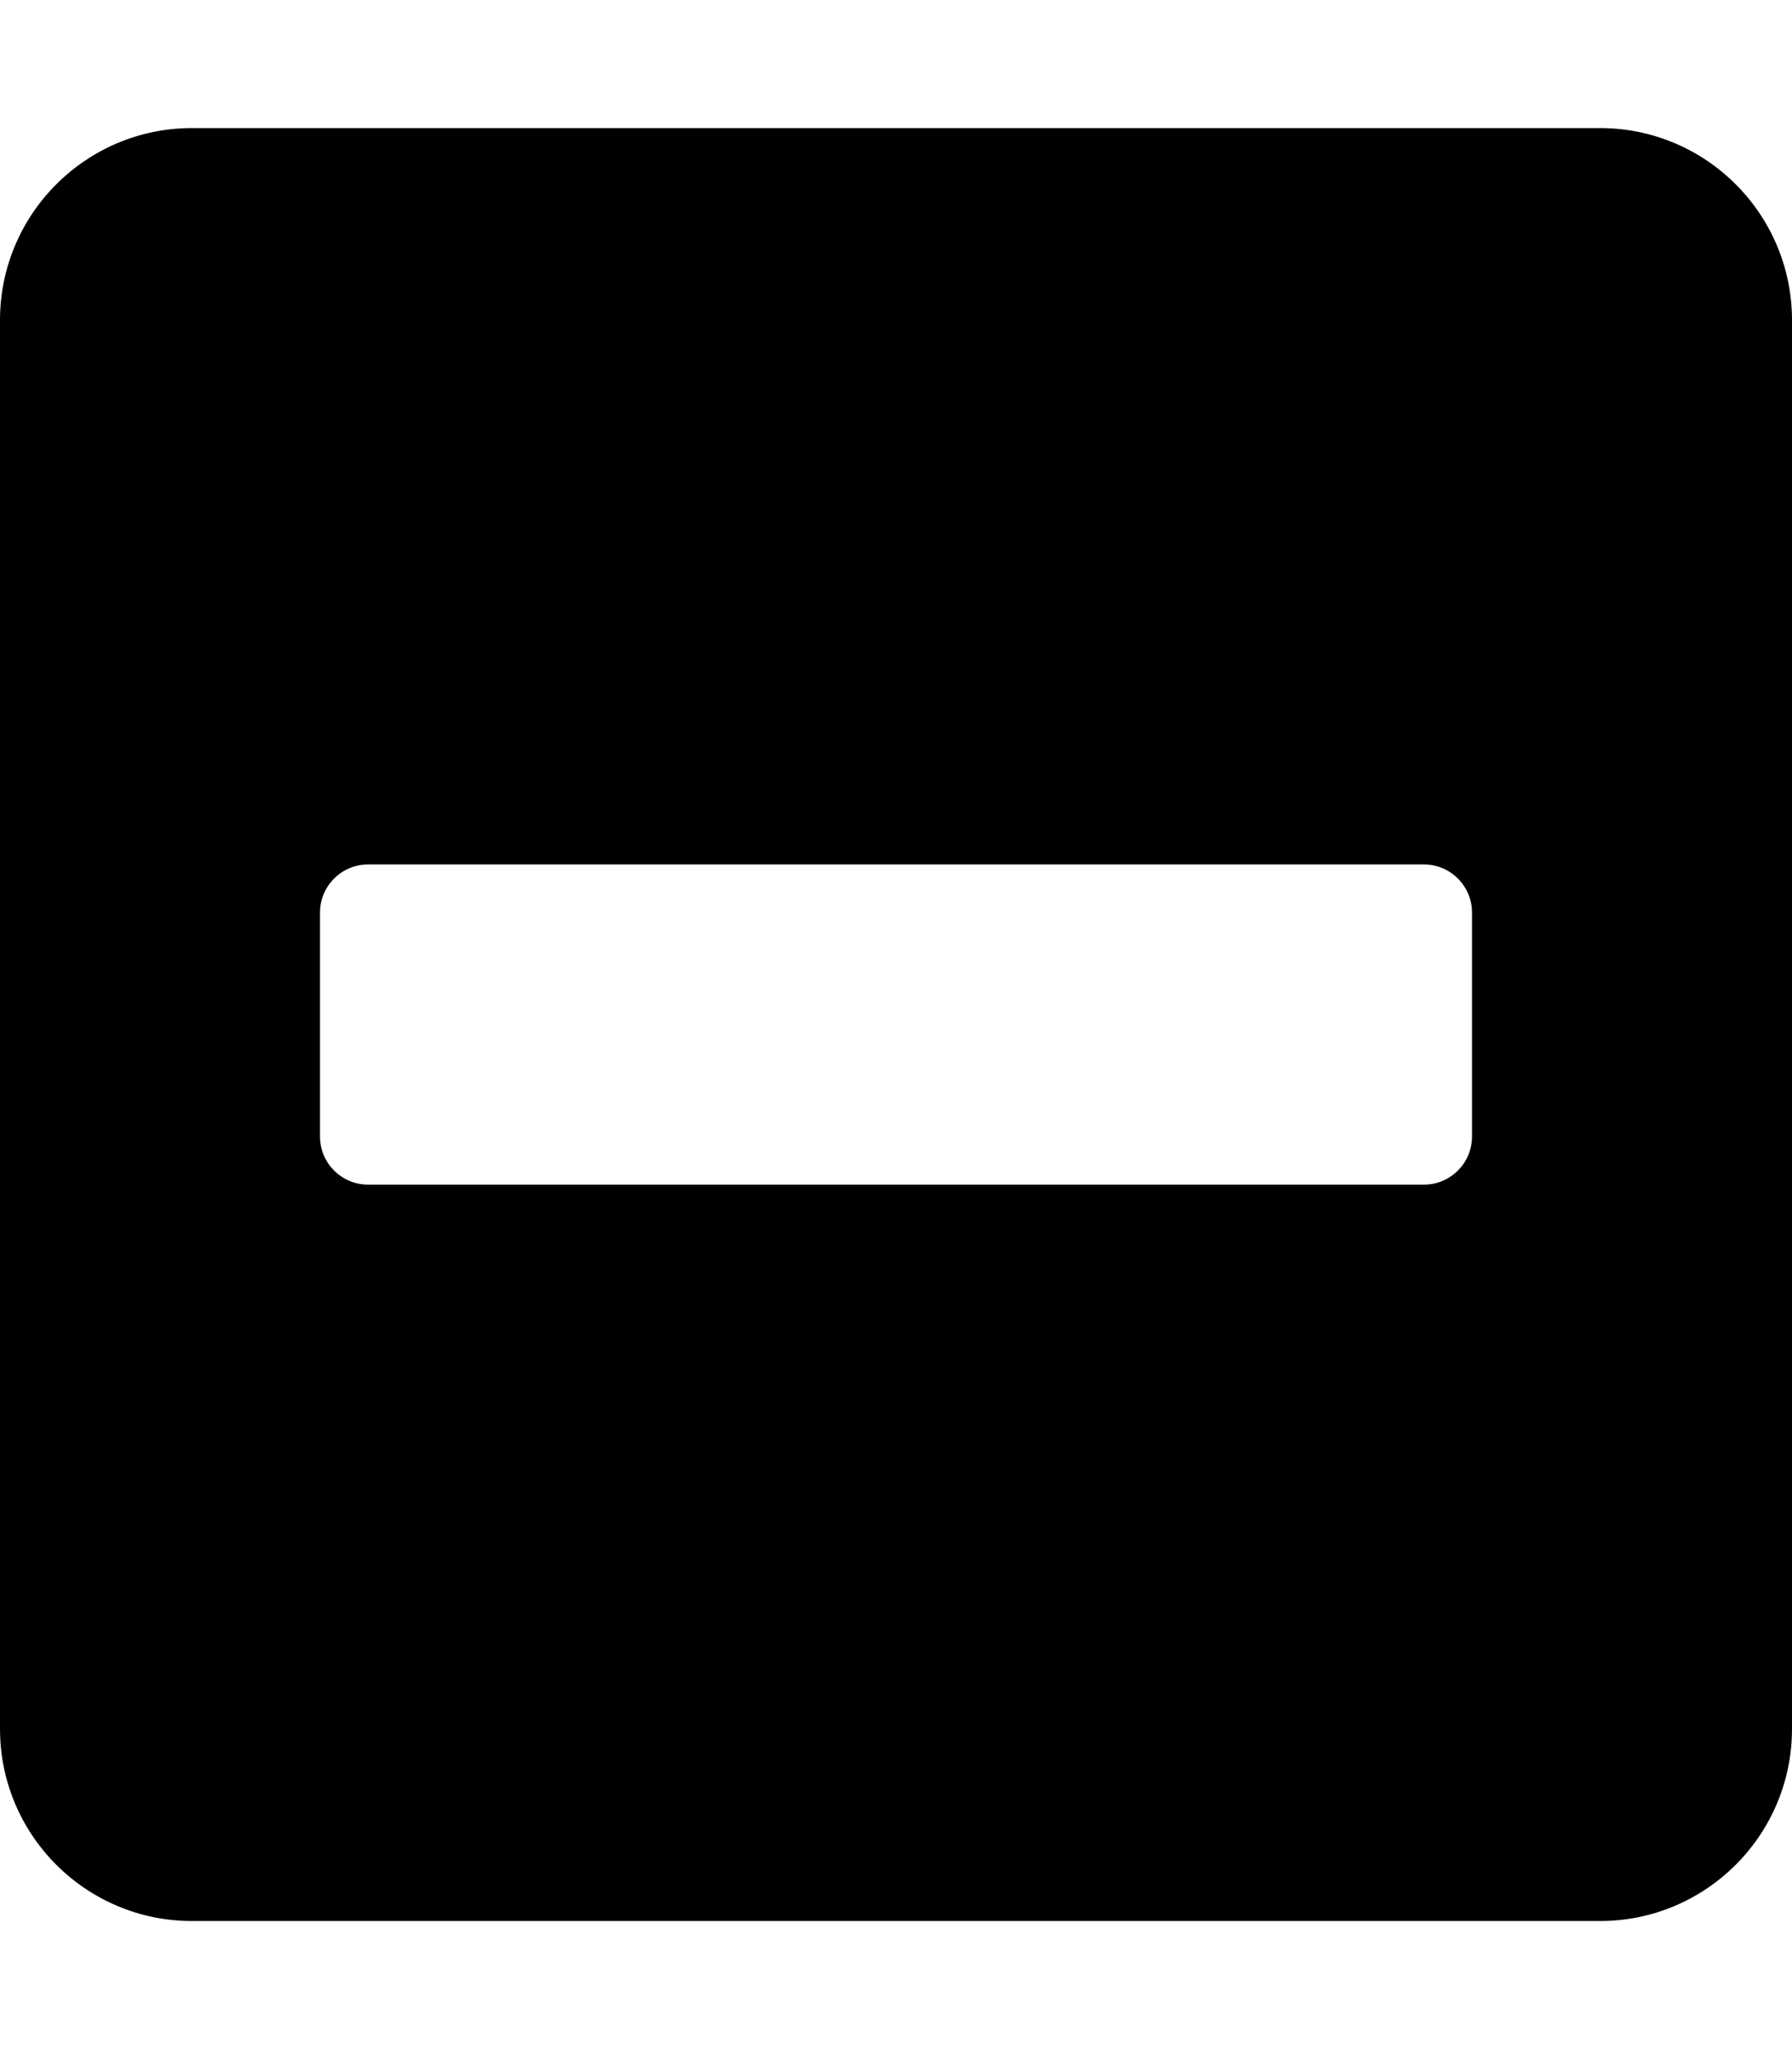 <svg xmlns="http://www.w3.org/2000/svg" width="100%" height="100%" viewBox="0 0 448 512"><path fill="currentColor" d="M400 32c26.5 0 48 21.5 48 48v352c0 26.5-21.5 48-48 48h-352c-26.5 0-48-21.5-48-48v-352c0-26.5 21.5-48 48-48h352zM92 296h264c6.6 0 12-5.4 12-12v-56c0-6.6-5.4-12-12-12h-264c-6.6 0-12 5.4-12 12v56c0 6.6 5.4 12 12 12z" /></svg>